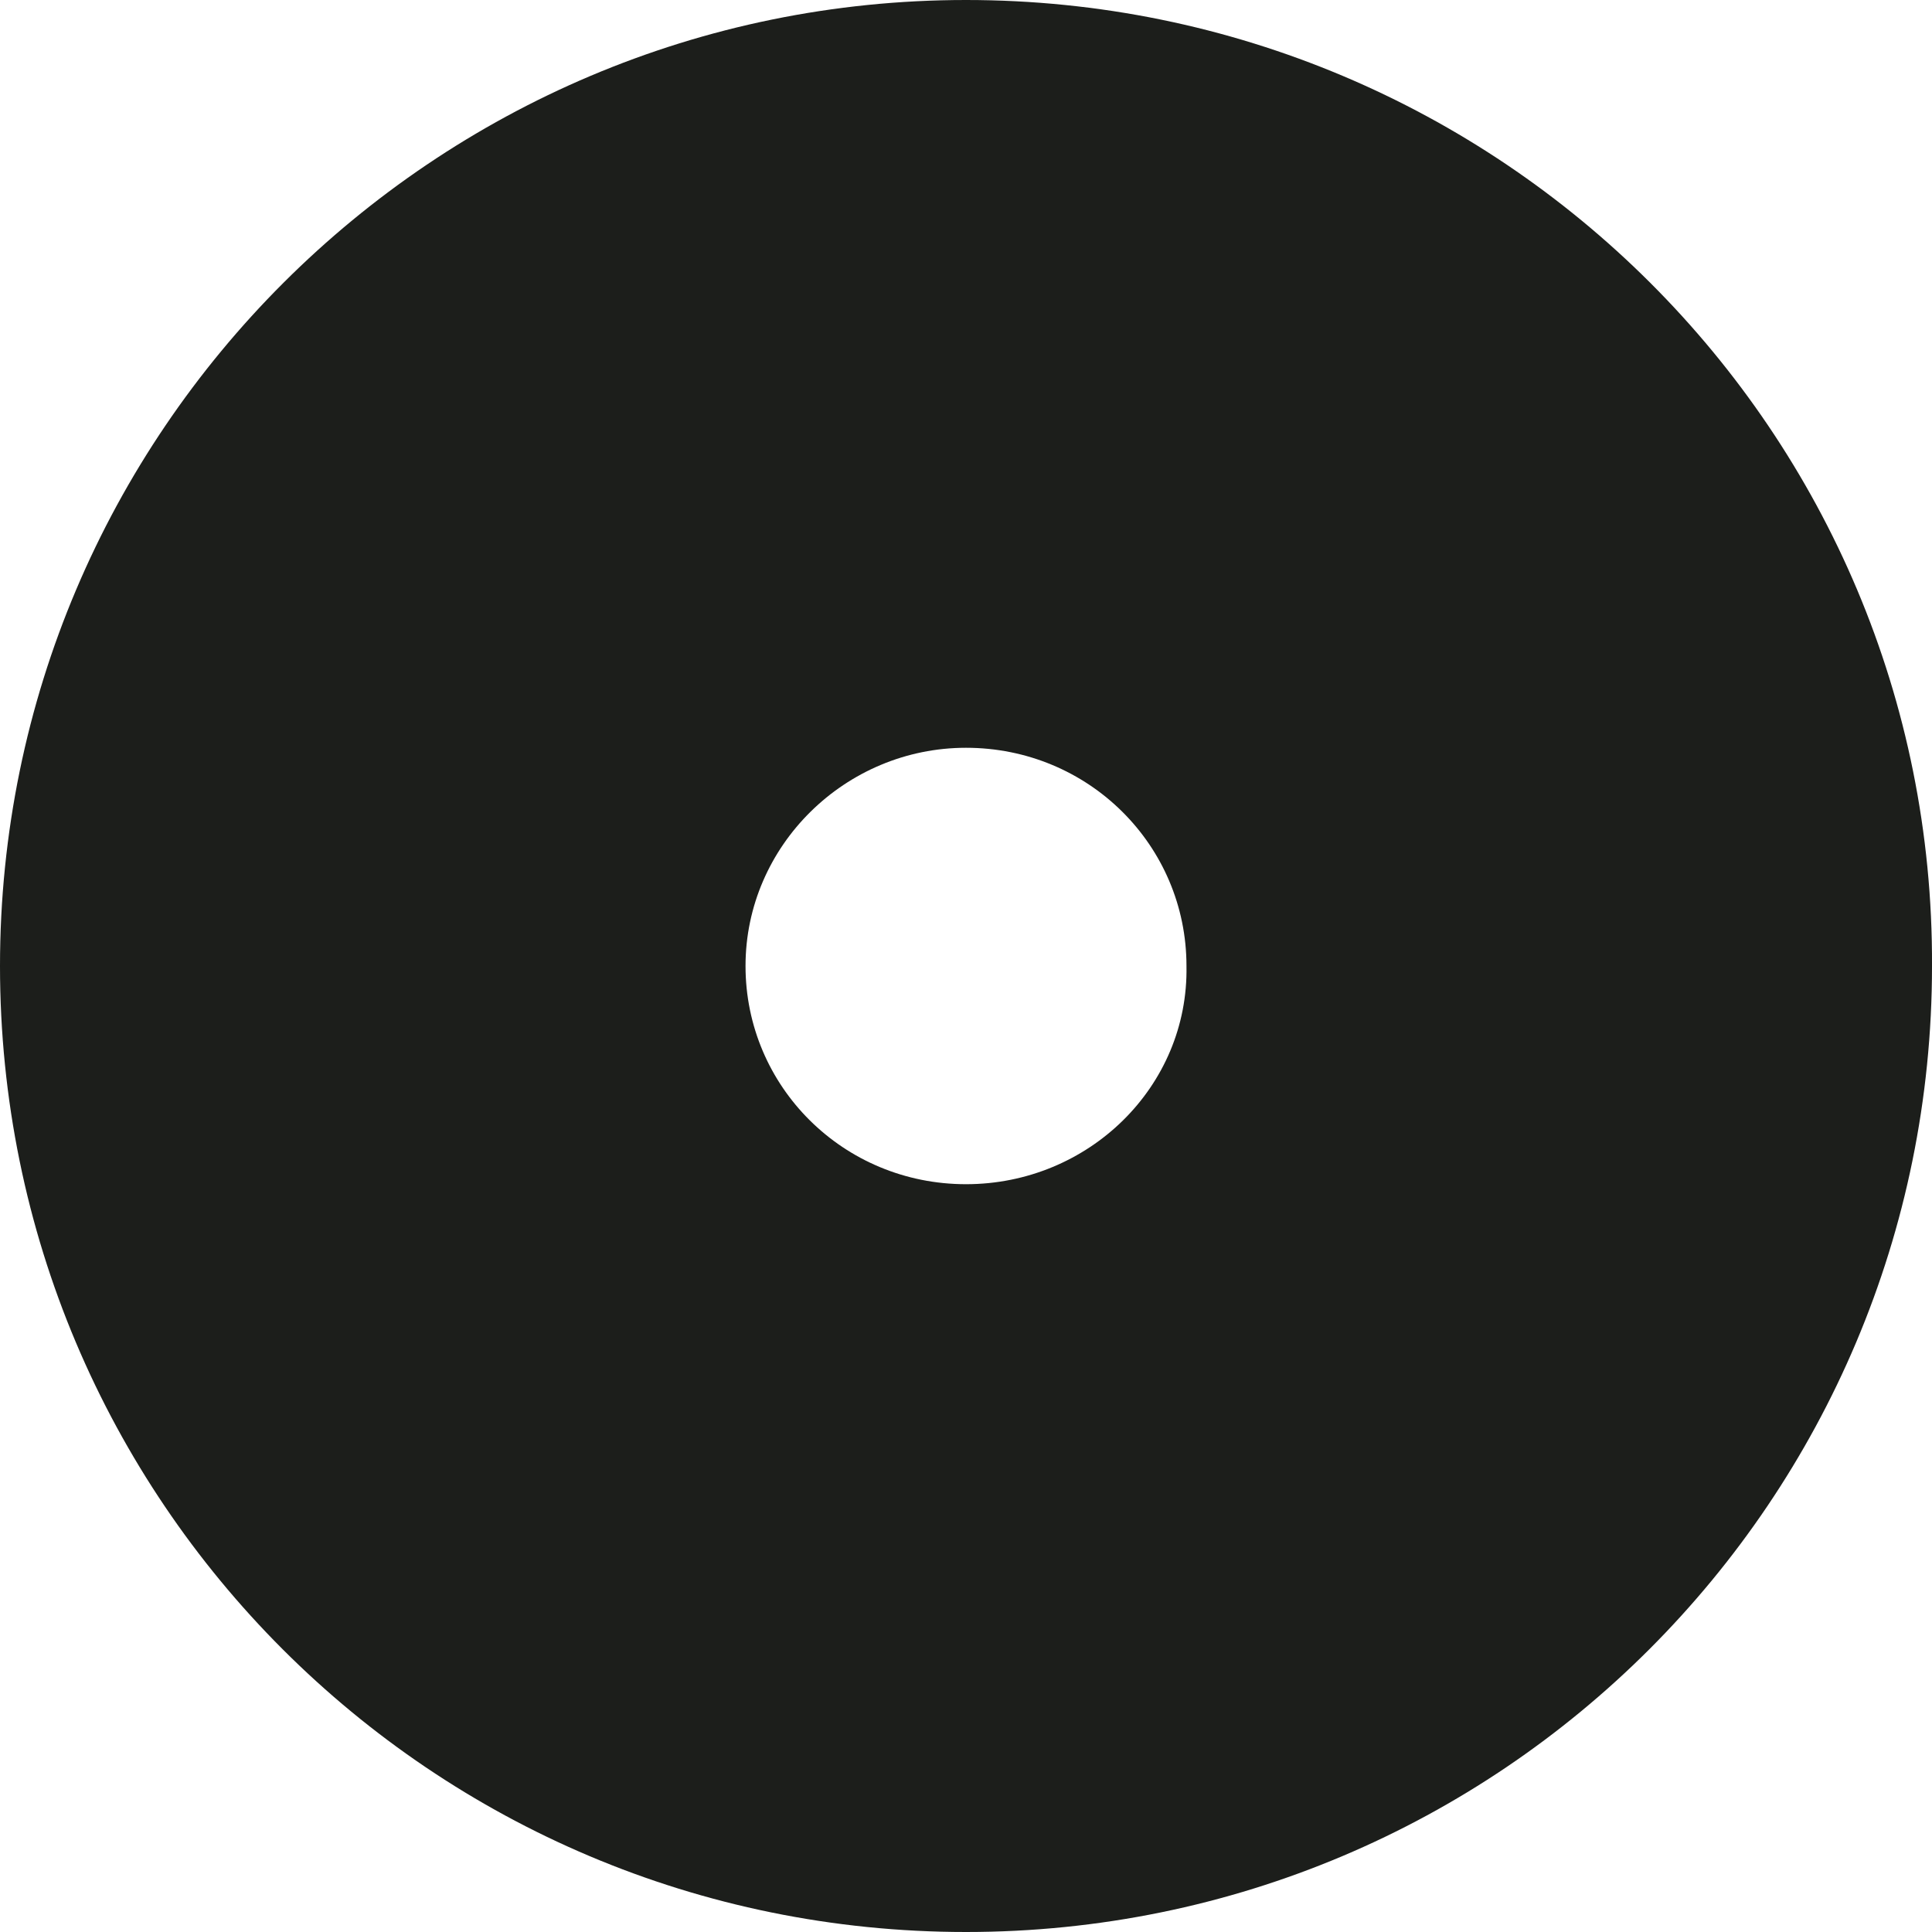 <?xml version="1.0" encoding="UTF-8"?>
<svg width="476px" height="476px" viewBox="0 0 476 476" version="1.1" xmlns="http://www.w3.org/2000/svg" xmlns:xlink="http://www.w3.org/1999/xlink">
    <title>形状</title>
    <g id="页面-1" stroke="none" stroke-width="1" fill="none" fill-rule="evenodd">
        <path d="M238,0 C106.96,0 2.84217094e-14,106.4 2.84217094e-14,238 C2.84217094e-14,369.6 106.4,476 238,476 C369.6,476 476.002,369.6 476.002,238 C476.559,106.4 369.6,0 238,0 Z M238,291.76 C207.762,291.76 183.68,267.682 183.68,237.998 C183.68,208.318 208.321,184.236 238,184.236 C268.238,184.236 292.32,208.314 292.32,237.998 C292.879,267.678 268.238,291.76 238,291.76 Z" id="形状" fill="#1C1E1B" fill-rule="nonzero"></path>
    </g>
</svg>